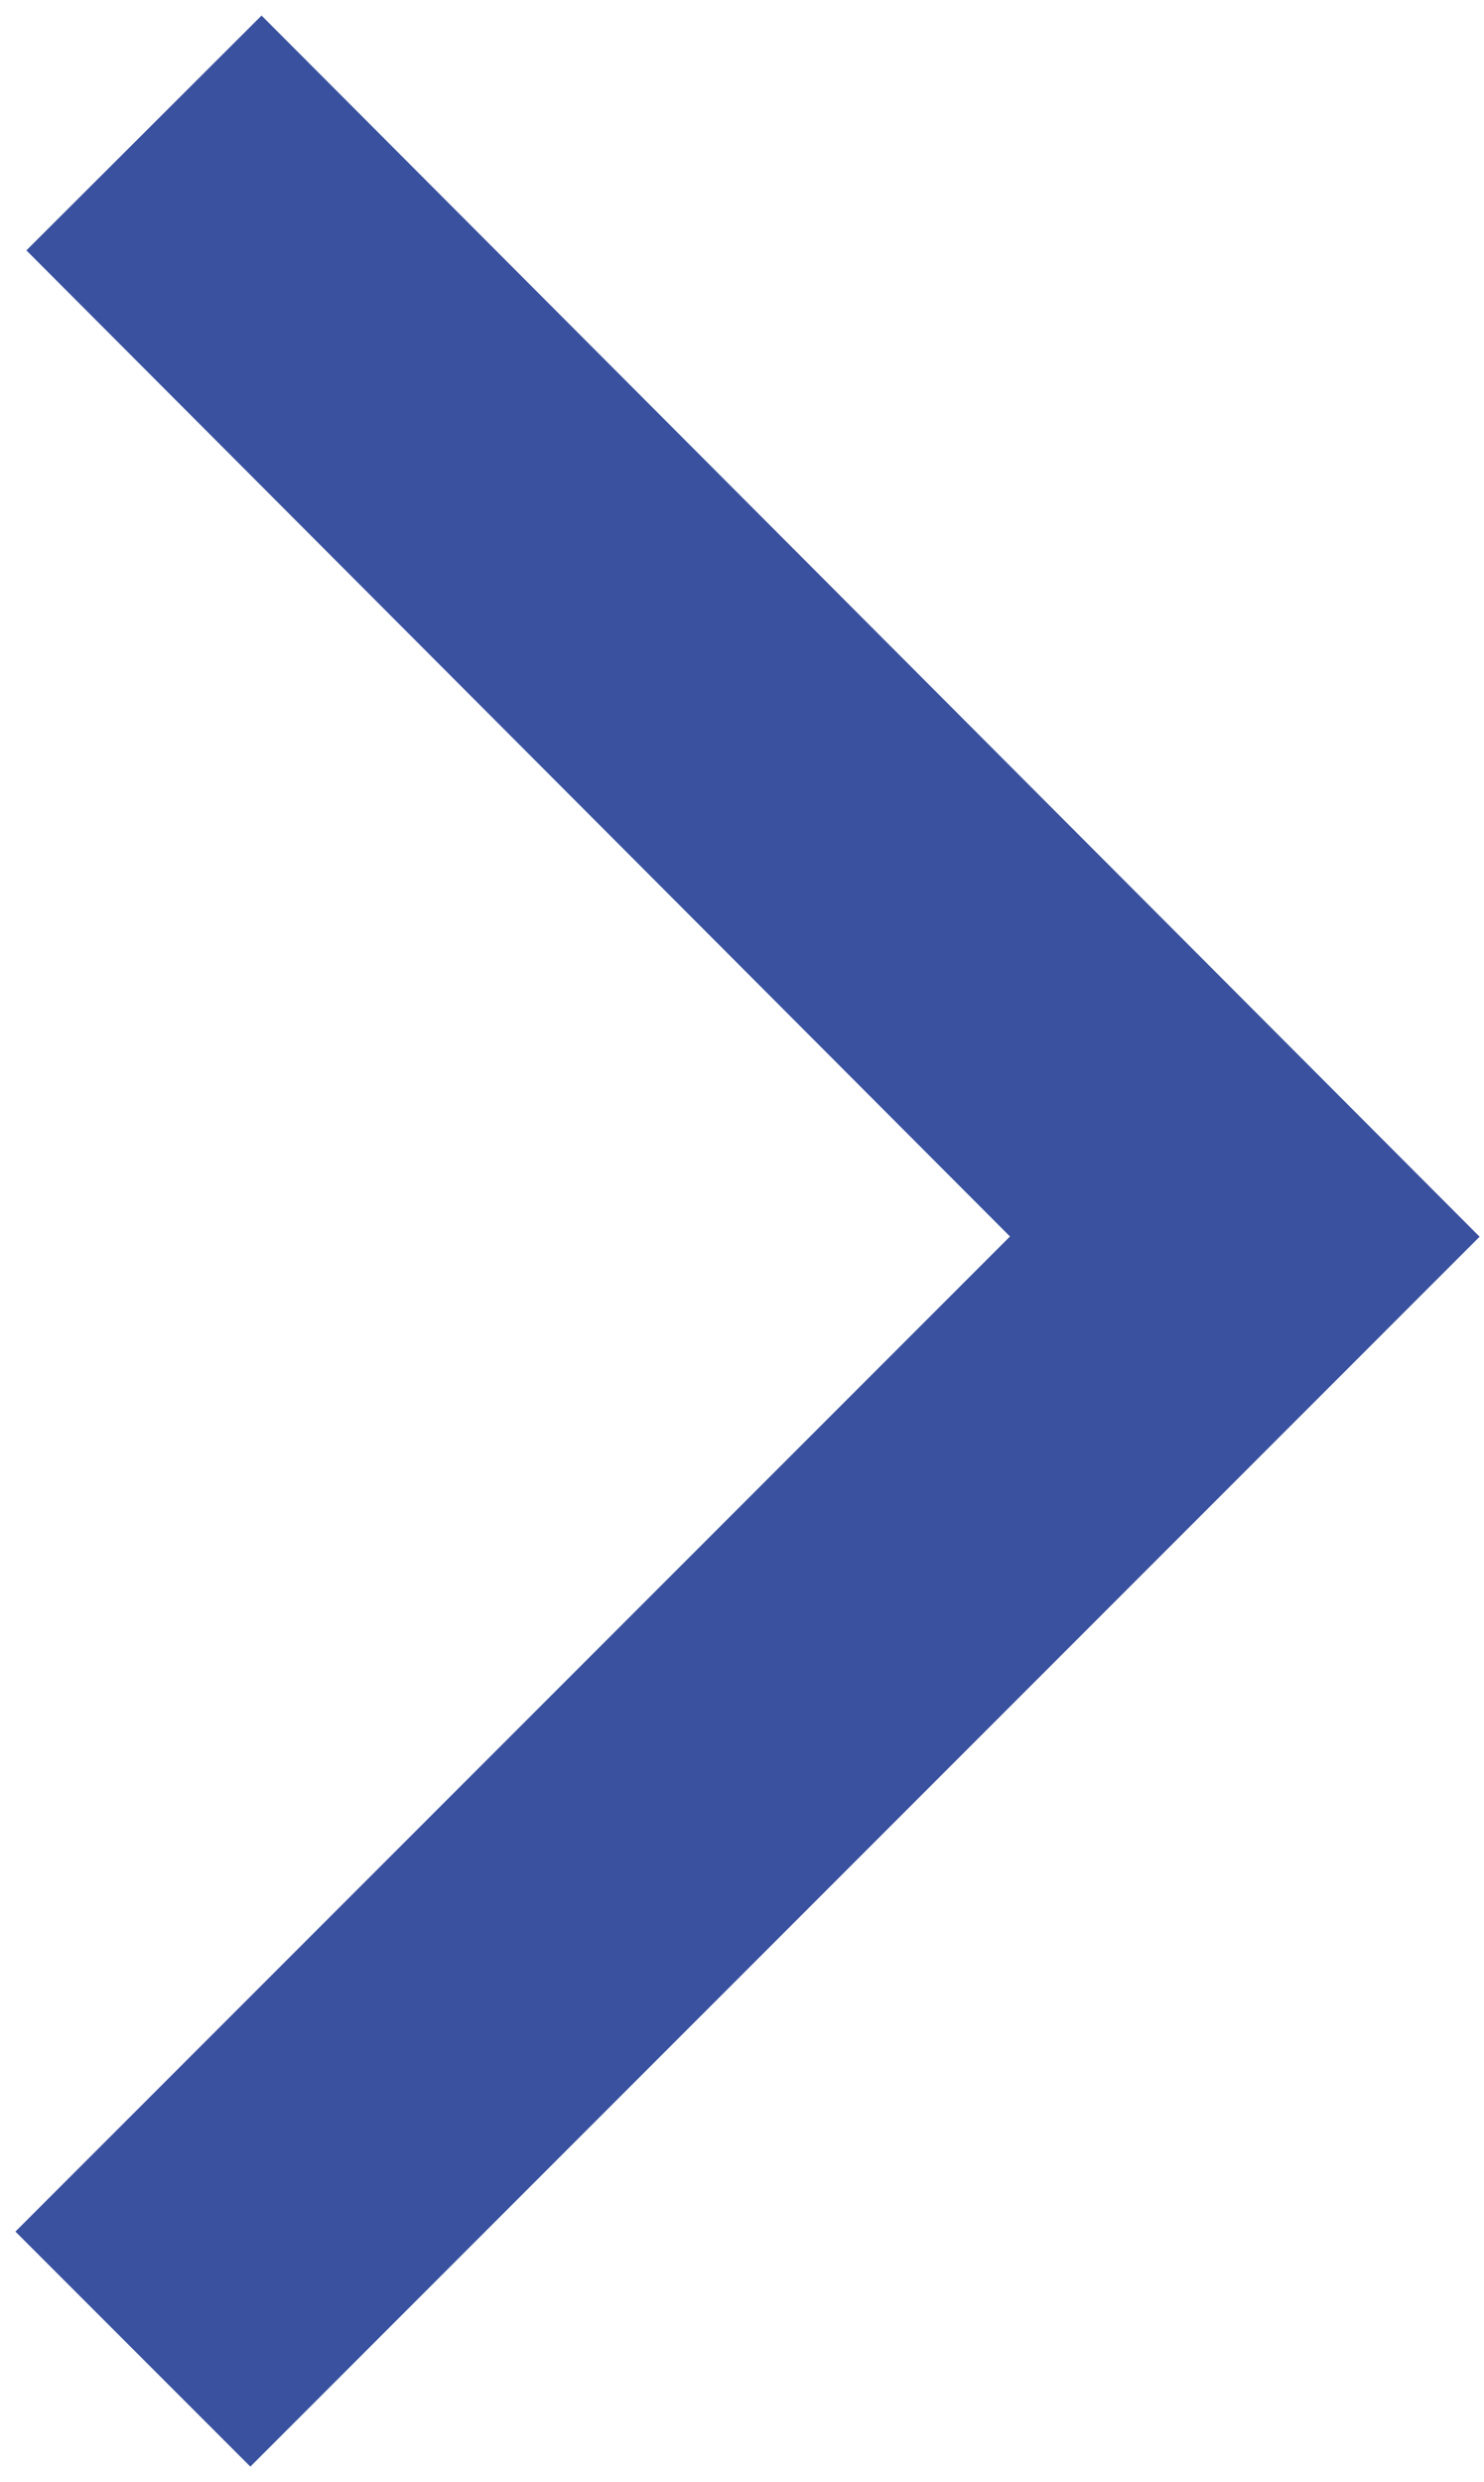 <?xml version="1.0" encoding="utf-8"?>
<!-- Generator: Adobe Illustrator 22.1.0, SVG Export Plug-In . SVG Version: 6.00 Build 0)  -->
<svg version="1.1" id="Layer_1" xmlns="http://www.w3.org/2000/svg" xmlns:xlink="http://www.w3.org/1999/xlink" x="0px" y="0px"
	 width="67px" height="112px" viewBox="0 0 67 112" style="enable-background:new 0 0 67 112;" xml:space="preserve">
<style type="text/css">
	.st0{fill:none;stroke:#39519E;stroke-width:15;}
</style>
<title>Path 2</title>
<desc>Created with Sketch.</desc>
<g id="blog-list-big_x40_2x" transform="translate(-356, -1774)">
	<g id="articles">
		<g id="article-HOVER" transform="translate(0, 1541)">
			<g id="img" transform="translate(160, 61)">
				<polyline id="Path-2" class="st0" points="202.5,178 252.2,227.8 202,278 				"/>
			</g>
		</g>
	</g>
</g>
</svg>
